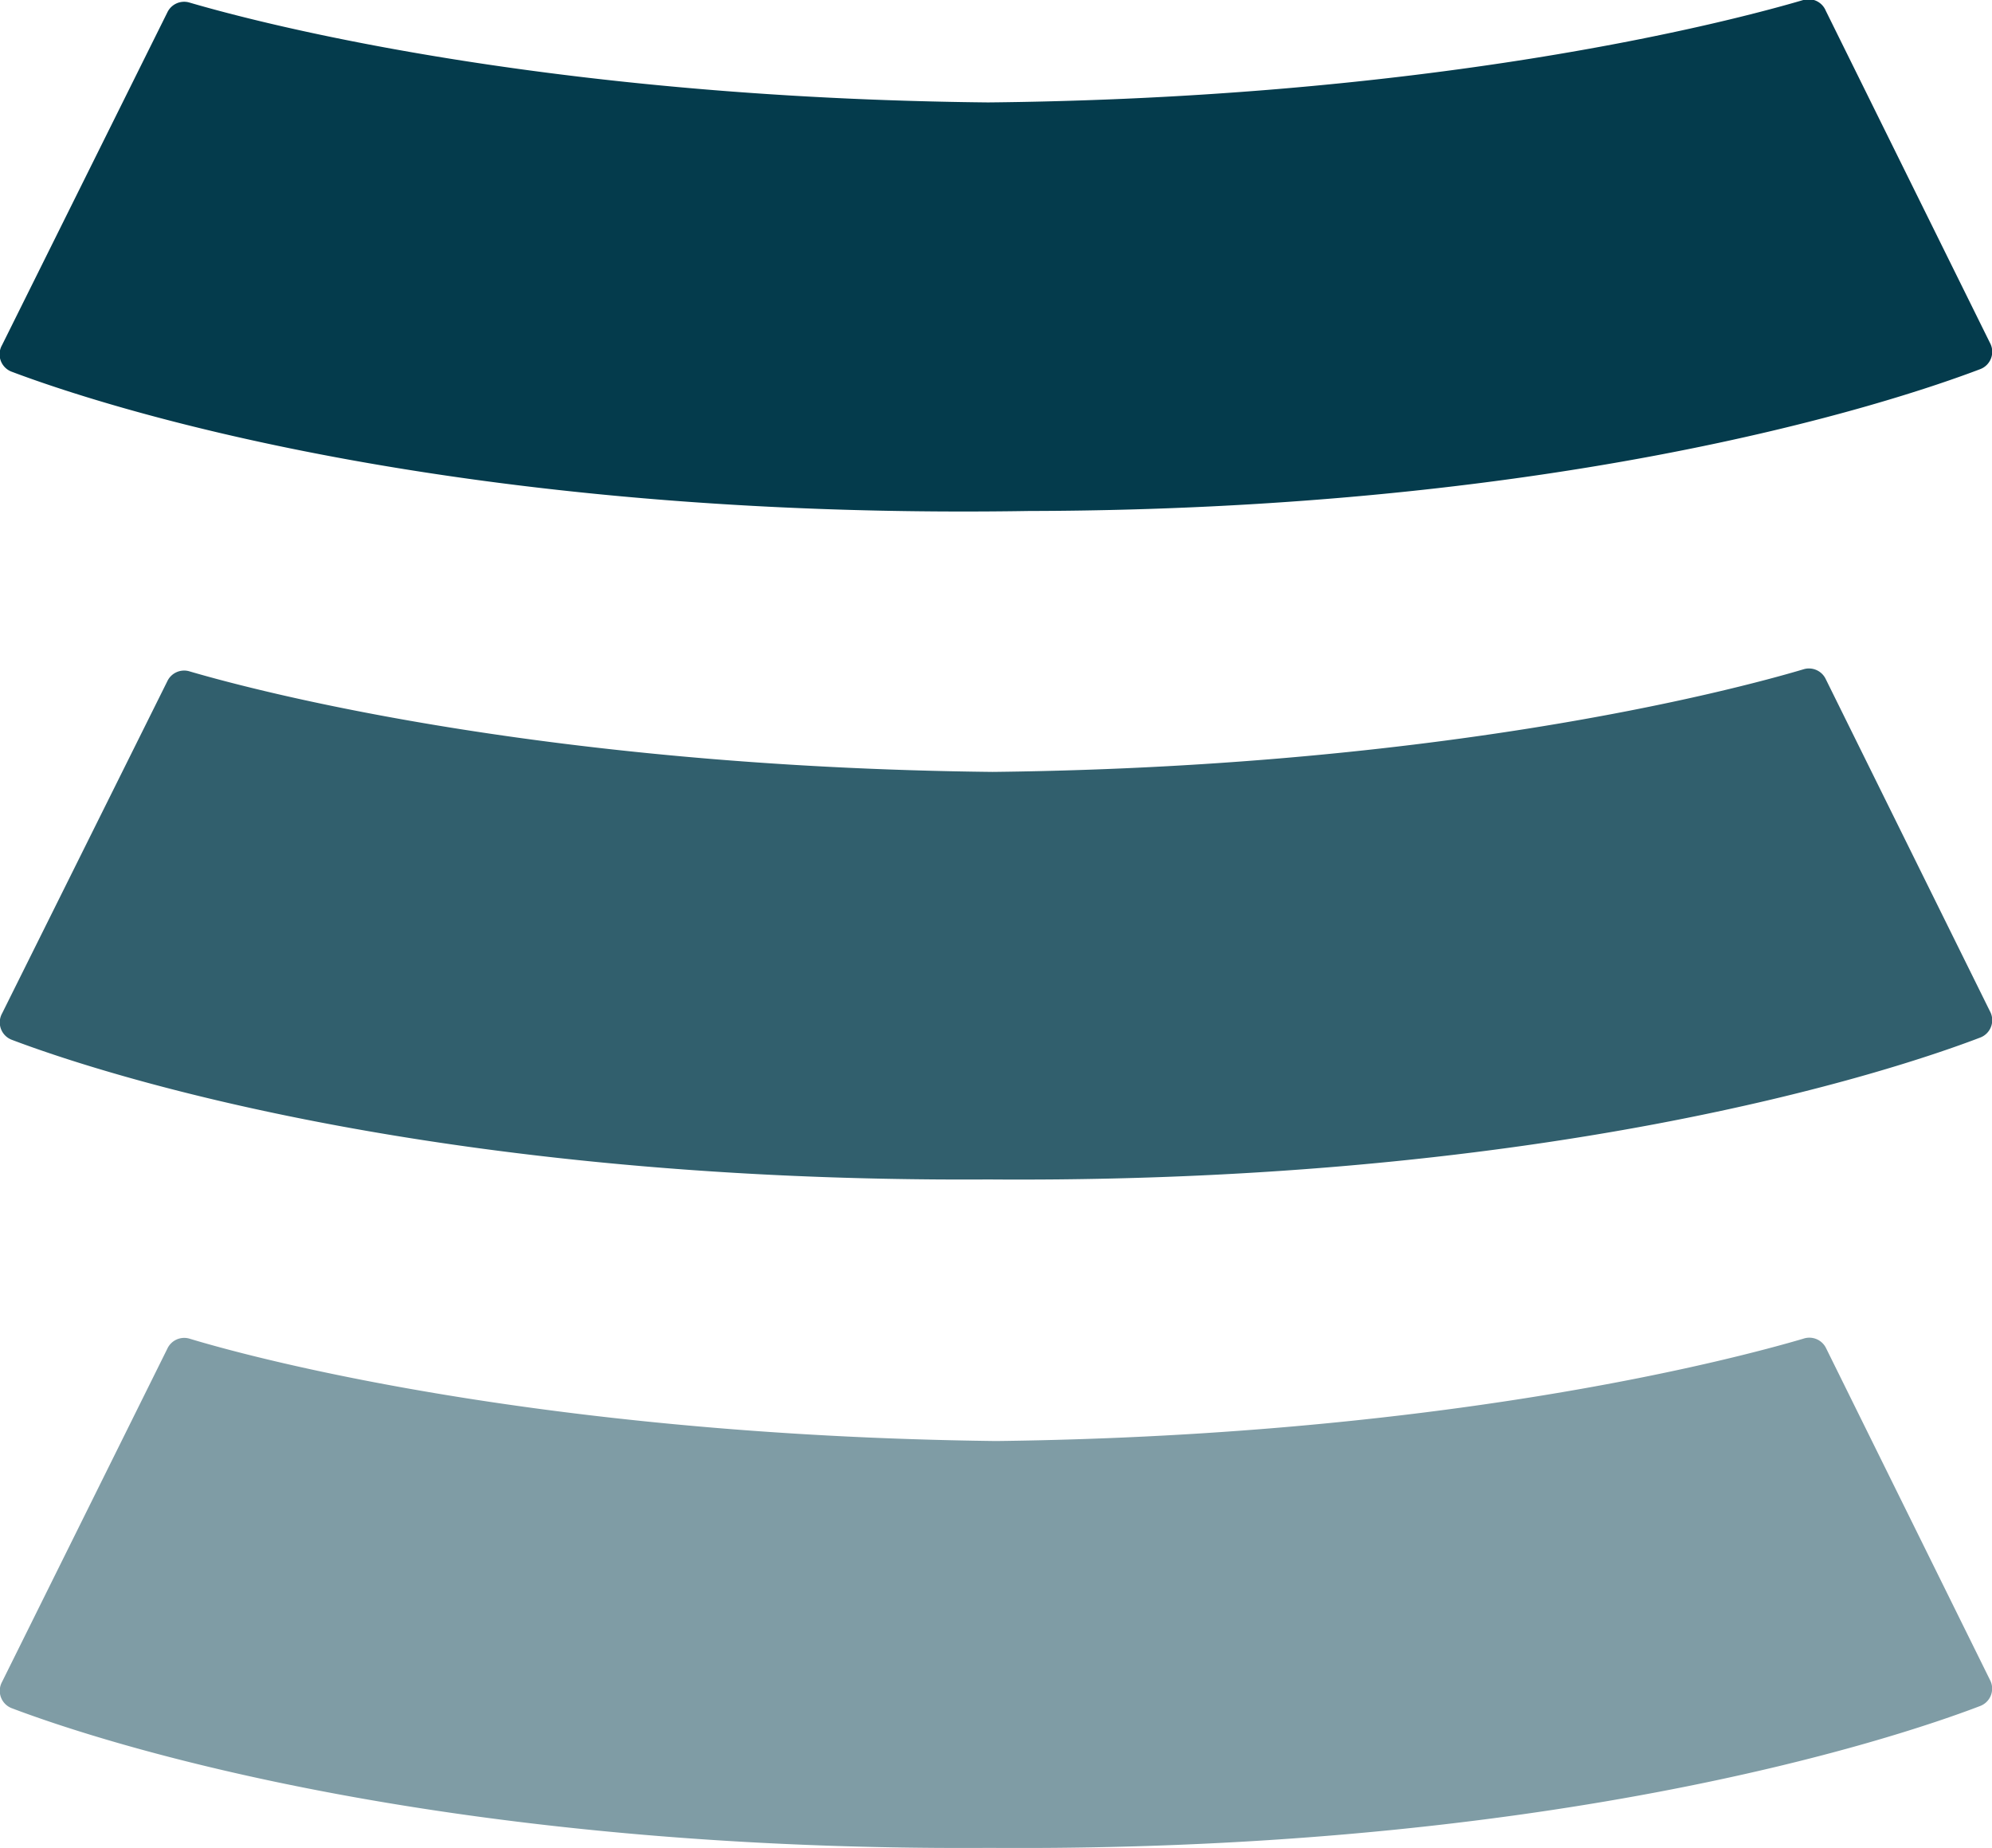 <svg id="Layer_1" data-name="Layer 1" xmlns="http://www.w3.org/2000/svg" viewBox="0 0 107.15 99.39"><defs><style>.cls-1{fill:#043b4c;}.cls-2{fill:#315f6d;}.cls-3{fill:#7f9ca5;}</style></defs><path class="cls-1" d="M51.07,27.45C82.92,28,102,21.57,106.5,19.86a1,1,0,0,0,.54-1.42L98.21.58A1,1,0,0,0,97,0c-3.73,1.1-20.12,5.47-45.69,5.52h4.56C30.3,5.57,13.92,1.23,10.2.14A1,1,0,0,0,9,.67L.11,18.56A1,1,0,0,0,.65,20c4.51,1.7,23.57,8.08,55.41,7.47Z"/><path class="cls-2" d="M51.07,63.41c31.85.54,50.93-5.88,55.43-7.6a1,1,0,0,0,.54-1.42L98.21,36.53A1,1,0,0,0,97,36c-3.73,1.11-20.12,5.48-45.69,5.53h4.56c-25.57,0-41.95-4.33-45.67-5.42a1,1,0,0,0-1.2.53L.11,54.51a1,1,0,0,0,.54,1.42C5.16,57.64,24.22,64,56.06,63.4Z"/><path class="cls-3" d="M51.07,99.36c31.85.54,50.93-5.88,55.43-7.6a1,1,0,0,0,.54-1.41L98.21,72.48A1,1,0,0,0,97,72c-3.73,1.1-20.12,5.47-45.69,5.52h4.56C30.3,77.47,13.92,73.13,10.2,72a1,1,0,0,0-1.2.54L.11,90.46a1,1,0,0,0,.54,1.42c4.51,1.71,23.57,8.08,55.41,7.47Z"/></svg>